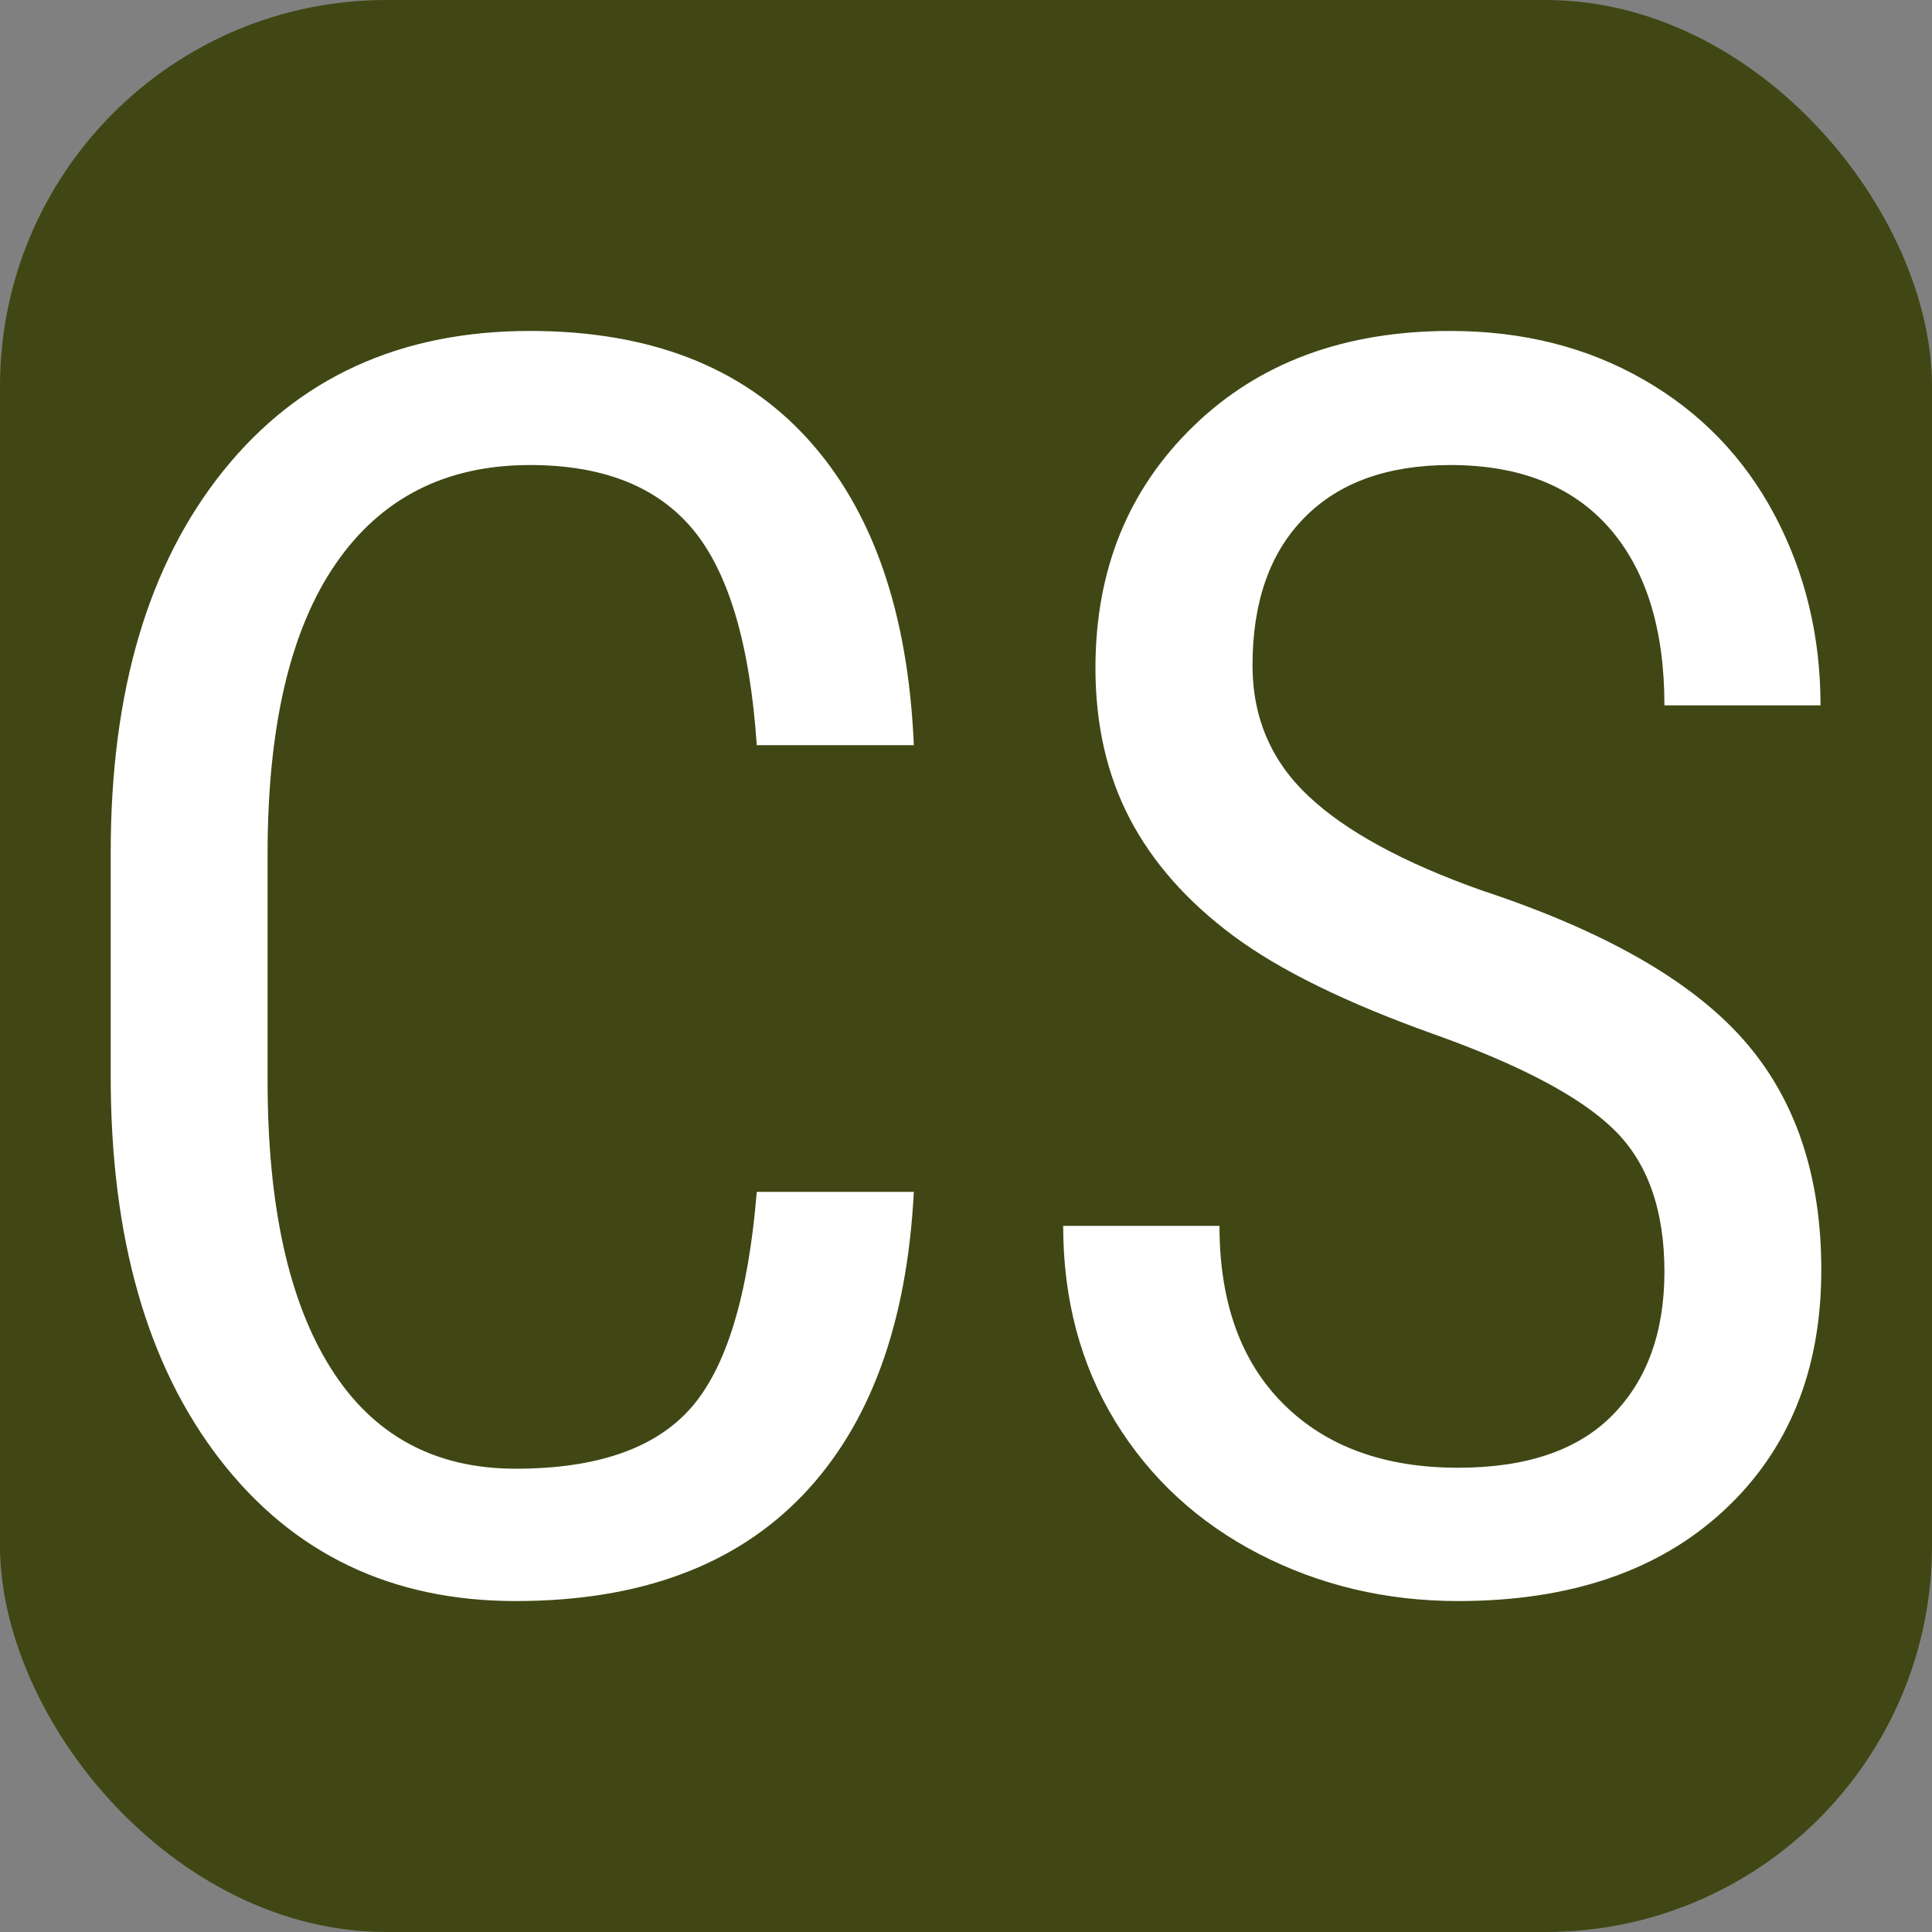 <svg xmlns="http://www.w3.org/2000/svg" width="256" height="256" viewBox="0 0 100 100"><rect x="0" y="0" width="100" height="100" fill="#808080" stroke="none"/><rect width="100" height="100" rx="20" fill="#404714"></rect><path d="M39.17 61.69L47.30 61.69Q46.77 71.97 41.52 77.42Q36.27 82.87 26.69 82.87L26.69 82.87Q17.06 82.87 11.39 75.55Q5.73 68.24 5.73 55.71L5.73 55.71L5.73 44.11Q5.73 31.63 11.55 24.38Q17.37 17.13 27.43 17.13L27.43 17.13Q36.71 17.13 41.78 22.69Q46.86 28.25 47.30 38.57L47.30 38.57L39.17 38.57Q38.64 30.75 35.87 27.41Q33.10 24.07 27.43 24.07L27.43 24.07Q20.89 24.07 17.37 29.19Q13.85 34.31 13.85 44.20L13.85 44.20L13.85 55.93Q13.85 65.64 17.13 70.83Q20.40 76.02 26.69 76.02Q32.97 76.02 35.74 72.90Q38.51 69.78 39.17 61.69L39.17 61.69ZM86.15 65.82L86.15 65.82Q86.15 61.03 83.55 58.48Q80.96 55.93 74.19 53.52Q67.42 51.10 63.84 48.44Q60.26 45.78 58.48 42.38Q56.70 38.97 56.70 34.58L56.70 34.58Q56.70 26.97 61.78 22.05Q66.85 17.13 75.07 17.13L75.07 17.13Q80.70 17.13 85.09 19.66Q89.48 22.18 91.86 26.67Q94.23 31.15 94.23 36.51L94.23 36.51L86.15 36.51Q86.15 30.58 83.29 27.32Q80.43 24.07 75.07 24.07L75.07 24.07Q70.19 24.07 67.51 26.80Q64.83 29.52 64.83 34.44L64.83 34.44Q64.83 38.49 67.73 41.21Q70.63 43.94 76.70 46.09L76.70 46.09Q86.15 49.21 90.21 53.78Q94.27 58.35 94.27 65.73L94.27 65.73Q94.27 73.51 89.22 78.19Q84.17 82.87 75.47 82.87L75.47 82.87Q69.89 82.87 65.16 80.43Q60.44 77.99 57.73 73.58Q55.03 69.16 55.03 63.45L55.03 63.45L63.12 63.45Q63.12 69.38 66.44 72.68Q69.75 75.97 75.47 75.97L75.47 75.97Q80.78 75.97 83.46 73.25Q86.15 70.52 86.15 65.82Z" fill="#fff"></path></svg>